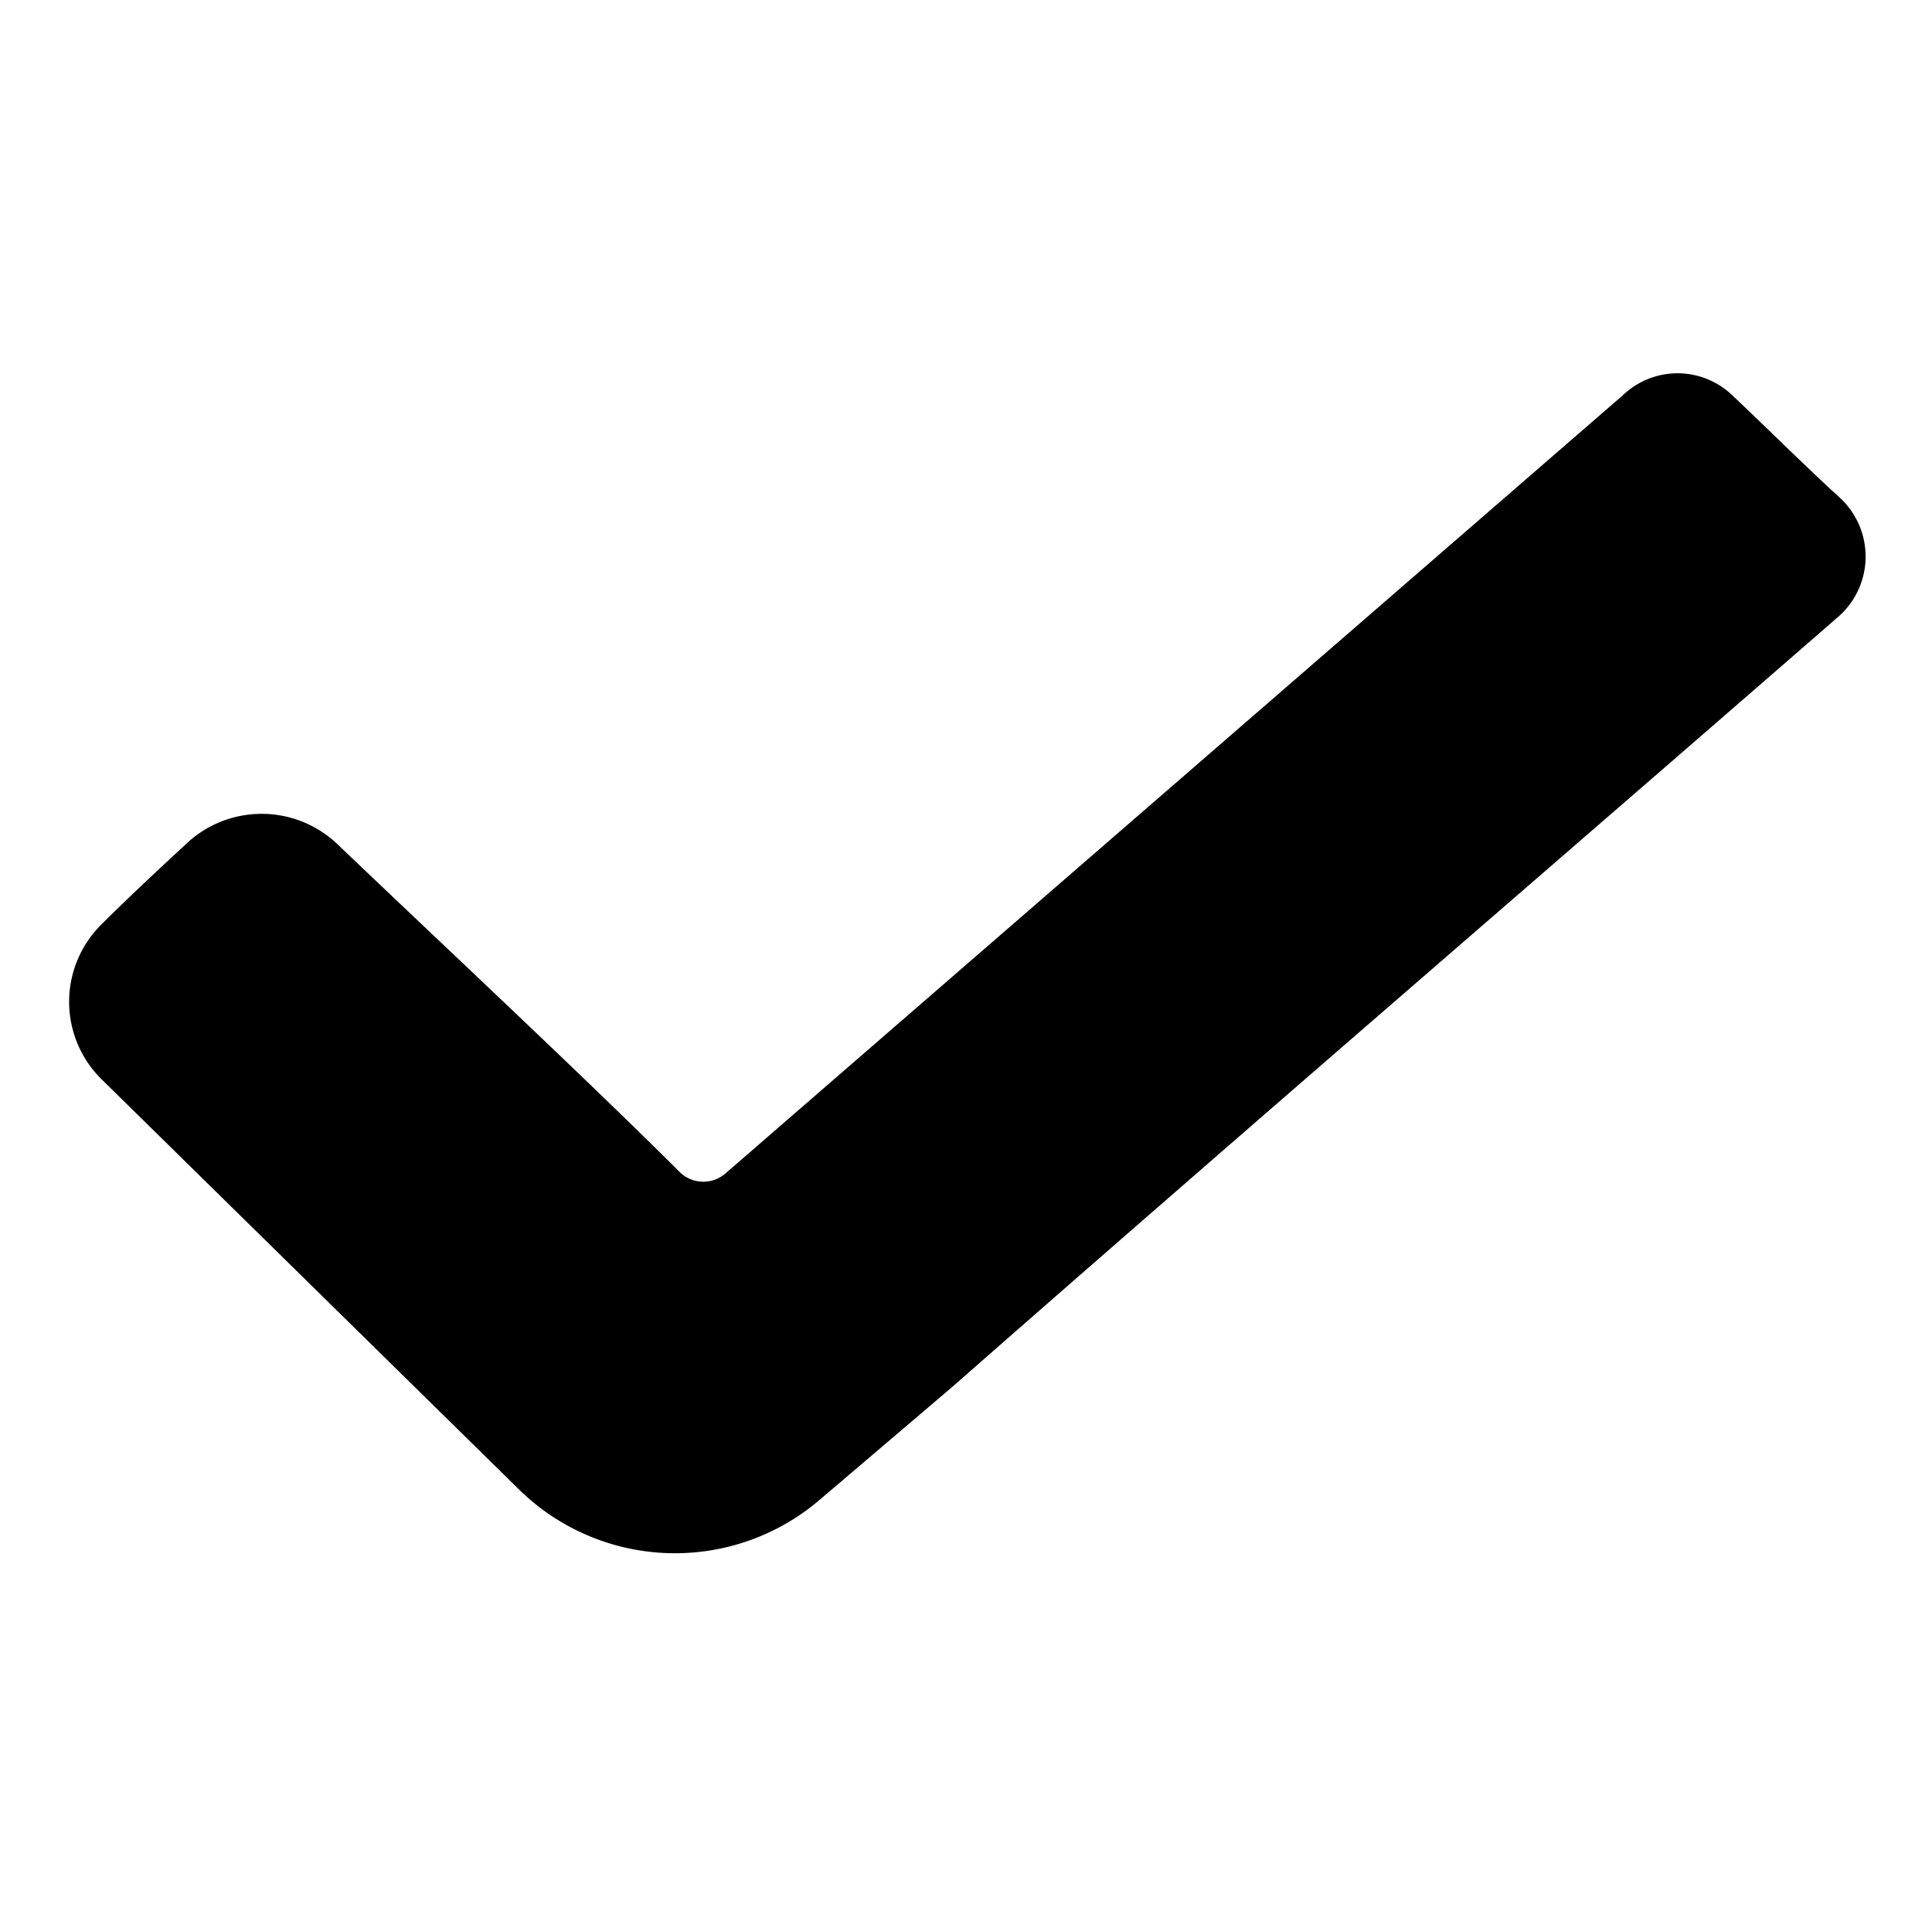 <svg id="Layer_1" data-name="Layer 1" xmlns="http://www.w3.org/2000/svg" viewBox="0 0 18.83 18.82"><path d="M5.07,14.53,1,10.53A1.06,1.06,0,0,1,1,9c.25-.25.54-.52.81-.77a1.07,1.07,0,0,1,1.48,0c.91.87,2.44,2.3,3.34,3.2a.33.33,0,0,0,.45,0l8.74-7.58a.77.77,0,0,1,1.06,0c.33.31.71.69,1.05,1a.78.78,0,0,1,0,1.15C15,8.55,12.15,11,9.28,13.52L8,14.61A2.17,2.17,0,0,1,5.07,14.53Z"/></svg>